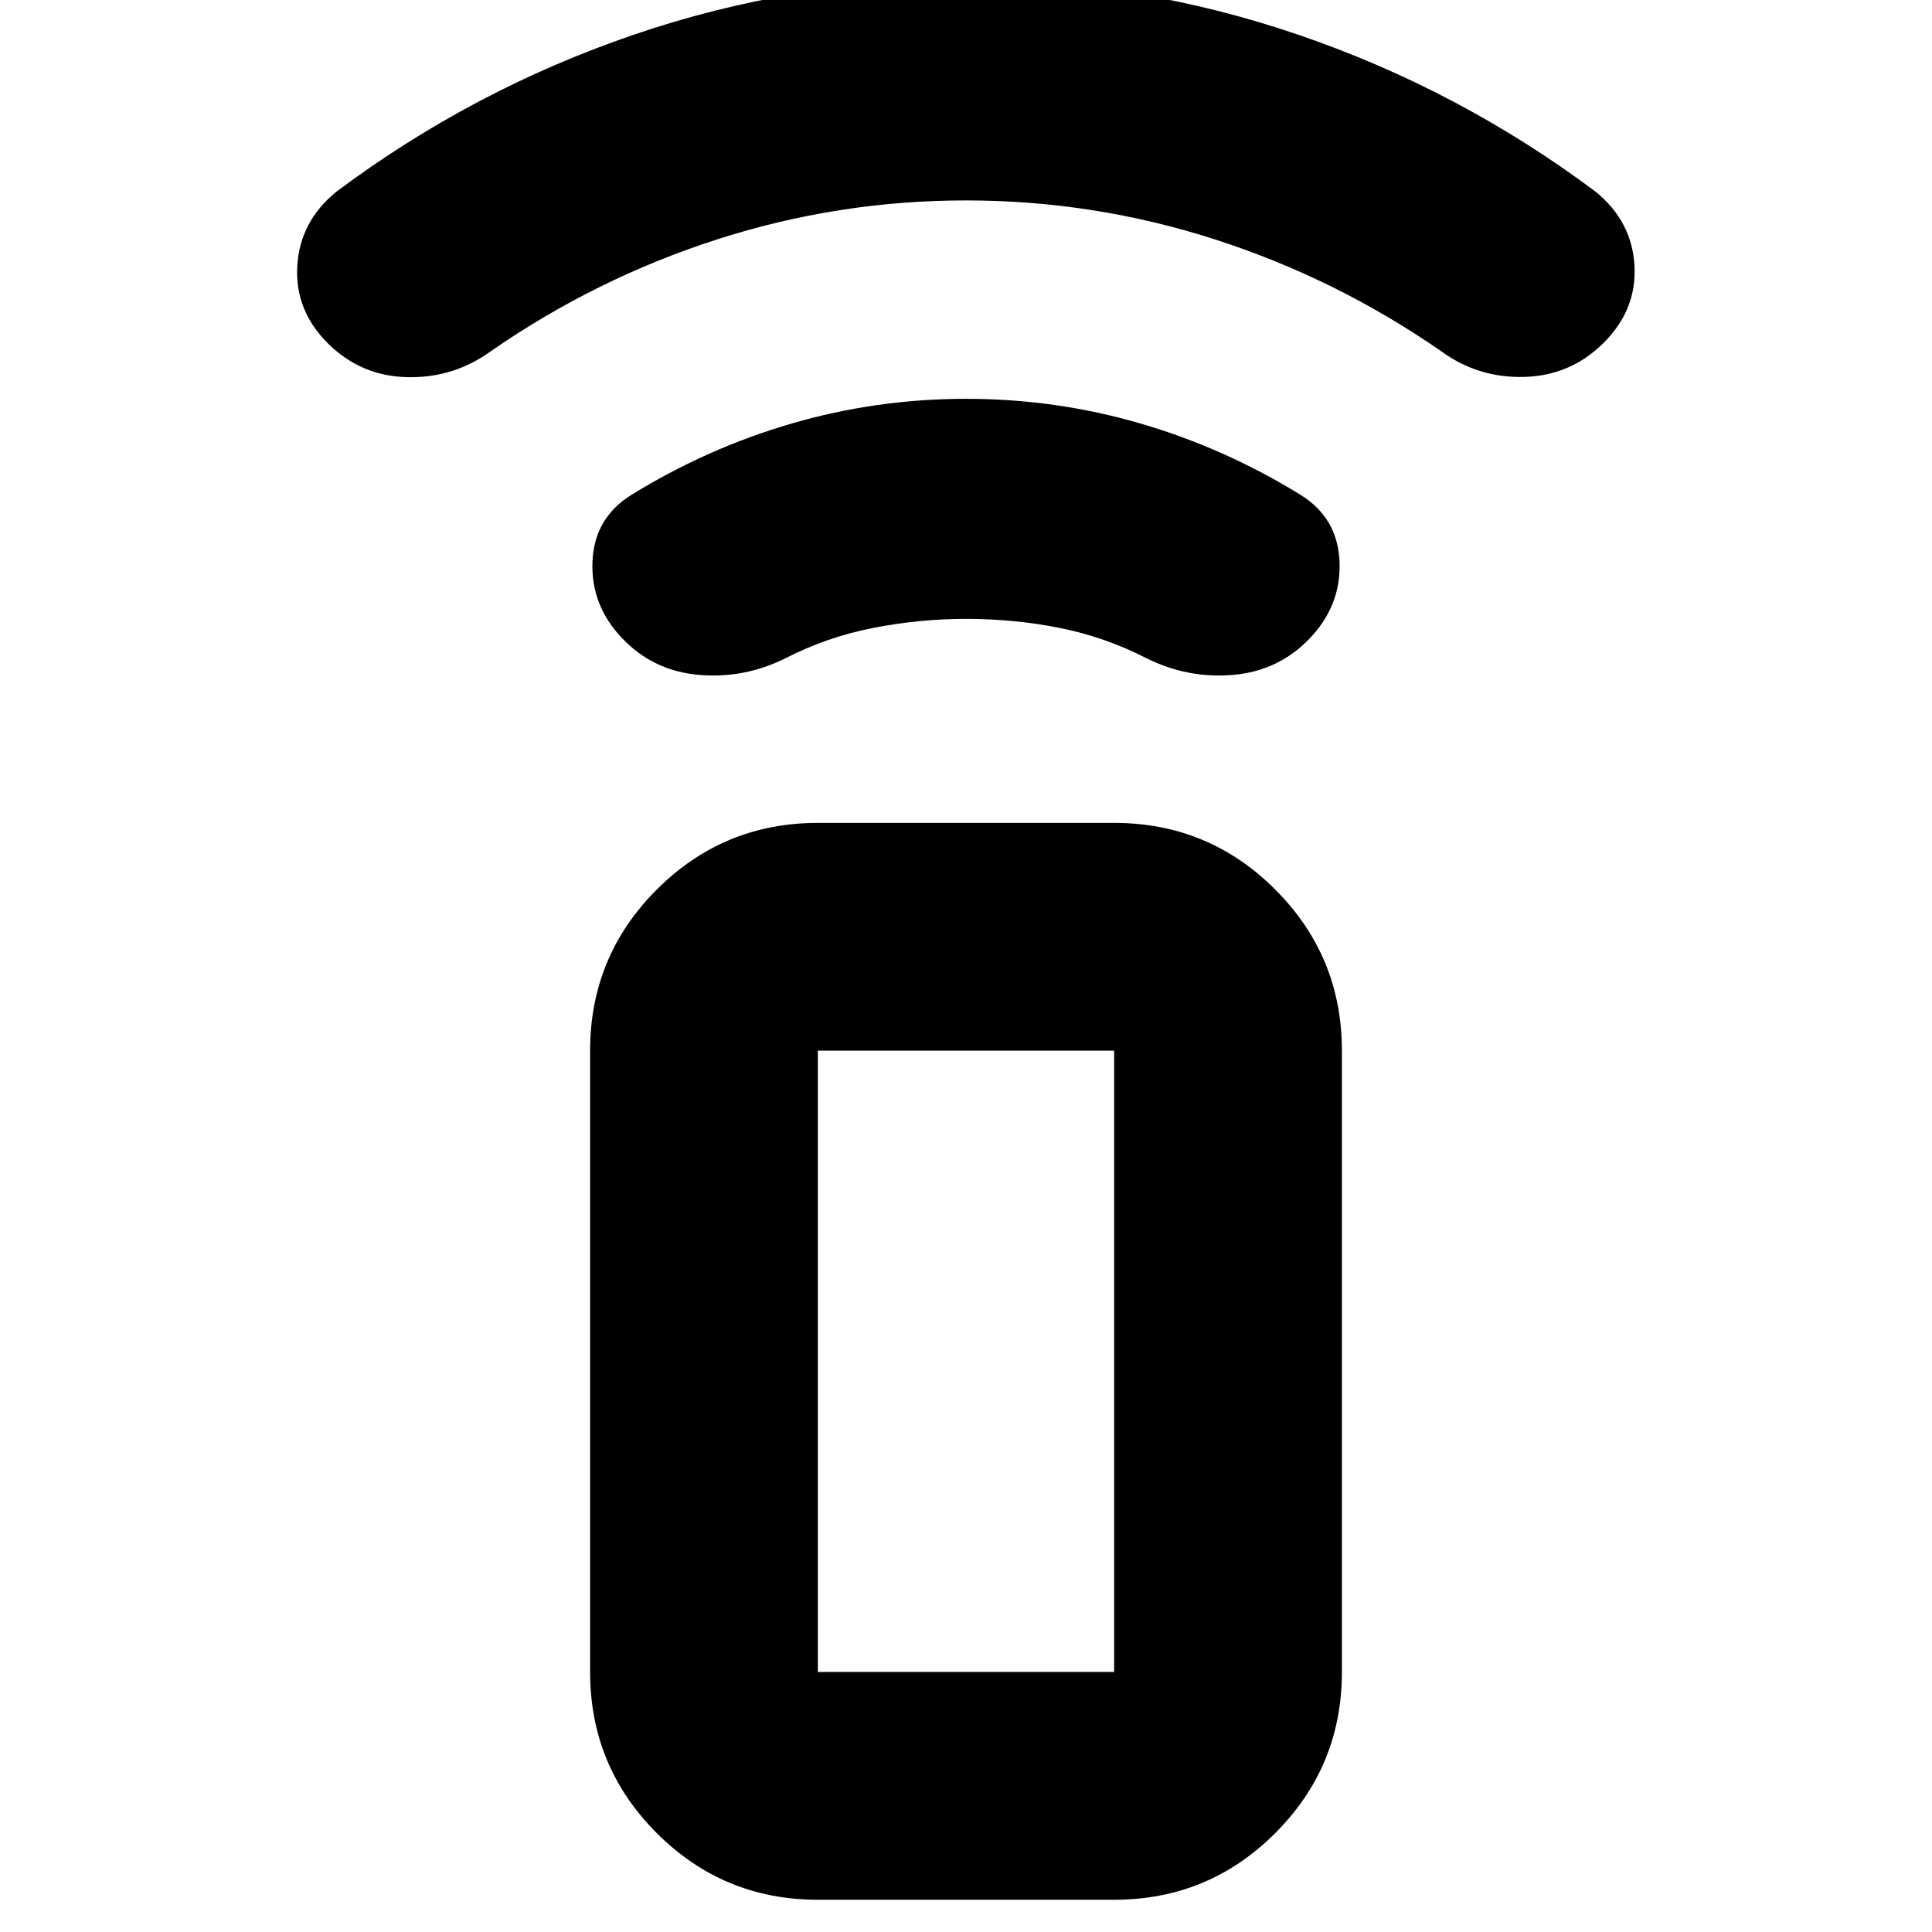 <svg xmlns="http://www.w3.org/2000/svg" height="24" viewBox="0 -960 960 960" width="24"><path d="M479.99-652.48q-23.27 0-46.17 4.5-22.91 4.5-43.43 15.02-20.48 10.24-43.09 8.31-22.62-1.94-38.08-18.12-15.7-16.43-14.82-38.14.88-21.72 19.36-33.2 37.72-23.25 79.73-35.48 42.01-12.24 86.56-12.24 44.56 0 86.53 12.24 41.97 12.23 79.66 35.48 18.48 11.48 19.36 33.2.88 21.71-14.82 38.14-15.46 16.18-38.08 18.12-22.61 1.93-43.09-8.31-20.52-10.52-43.04-15.02-22.53-4.5-46.58-4.5Zm.01-207.93q-63.62 0-123.78 19.4-60.15 19.4-112.2 55.44-18.51 13.48-41.59 12.98-23.08-.5-39.44-16.74-16.6-16.47-15.27-38.57 1.34-22.09 19.39-36.82 67.75-50.66 147.63-77.97Q394.61-970 480-970q85.39 0 165.26 27.31 79.88 27.31 147.63 77.97 18.05 14.73 19.27 36.7 1.21 21.98-15.39 38.45-16.36 16.24-39.38 16.86-23.02.62-41.41-12.86-52.05-36.04-112.2-55.44-60.16-19.4-123.78-19.4ZM406.39-16.02q-46.93 0-80.05-33.12-33.12-33.13-33.12-80.06v-308.73q0-46.93 33.12-80.06 33.12-33.12 80.05-33.12h147.22q46.93 0 80.05 33.12 33.12 33.13 33.12 80.06v308.73q0 46.93-33.12 80.06-33.12 33.12-80.05 33.12H406.39ZM553.61-129.2v-308.73H406.39v308.73h147.22Zm0 0H406.39h147.22Z"/></svg>